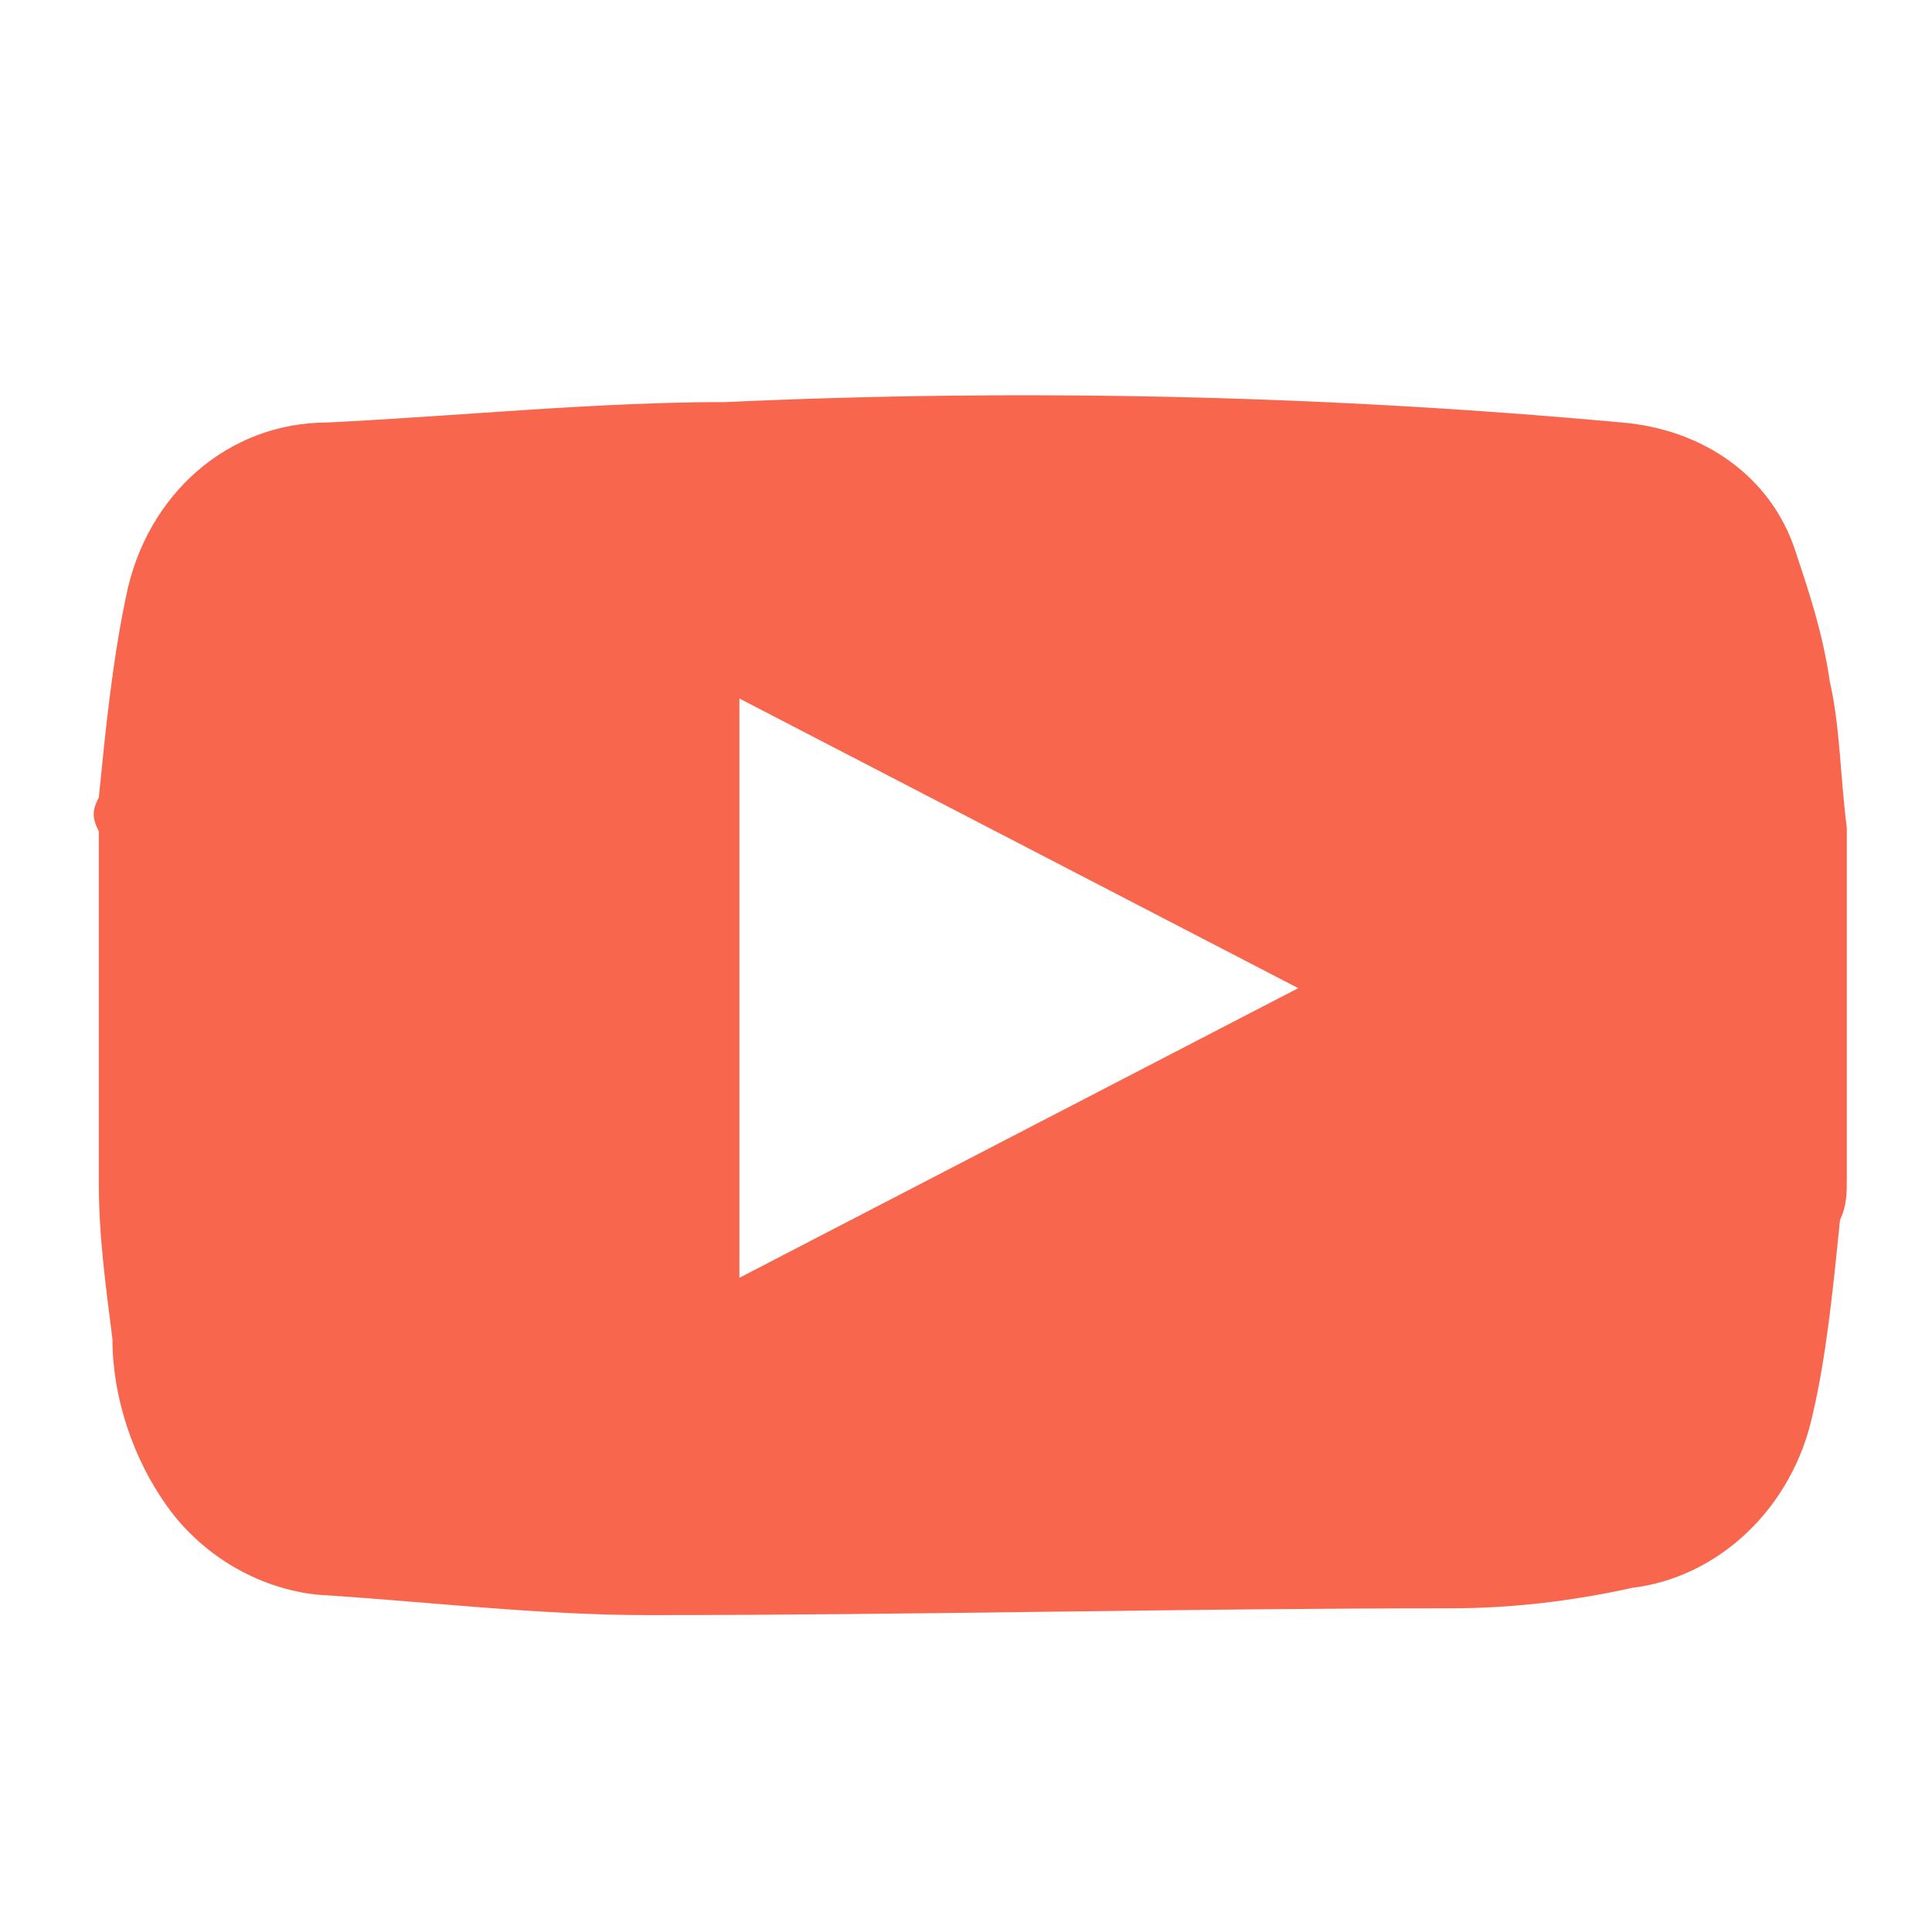 <svg enable-background="new 0 0 56.7 56.7" viewBox="0 0 56.7 56.7" xmlns="http://www.w3.org/2000/svg"><path d="m54.2 24.3v10.3c0 .4 0 .8-.2 1.2-.2 2-.4 4-.8 5.7-.6 2.8-2.8 4.8-5.3 5.1-1.8.4-3.6.6-5.3.6-7.9 0-15.6.2-23.6.2-3.2 0-6.5-.4-9.7-.6-1.8-.2-3.4-1.2-4.4-2.6s-1.6-3.2-1.6-4.9c-.2-1.6-.4-3-.4-4.6v-10.3c-.2-.4-.2-.6 0-1 .2-2 .4-4 .8-5.9.6-3 3-5.1 5.9-5.1 4-.2 7.9-.6 11.7-.6 8.7-.4 17.6-.2 26.3.6 2.4.2 4.4 1.6 5.1 3.8.4 1.2.8 2.4 1 3.8.3 1.3.3 2.7.5 4.3zm-16.1 4.7-16.4-8.5v17z" fill="#f8664e"/></svg>